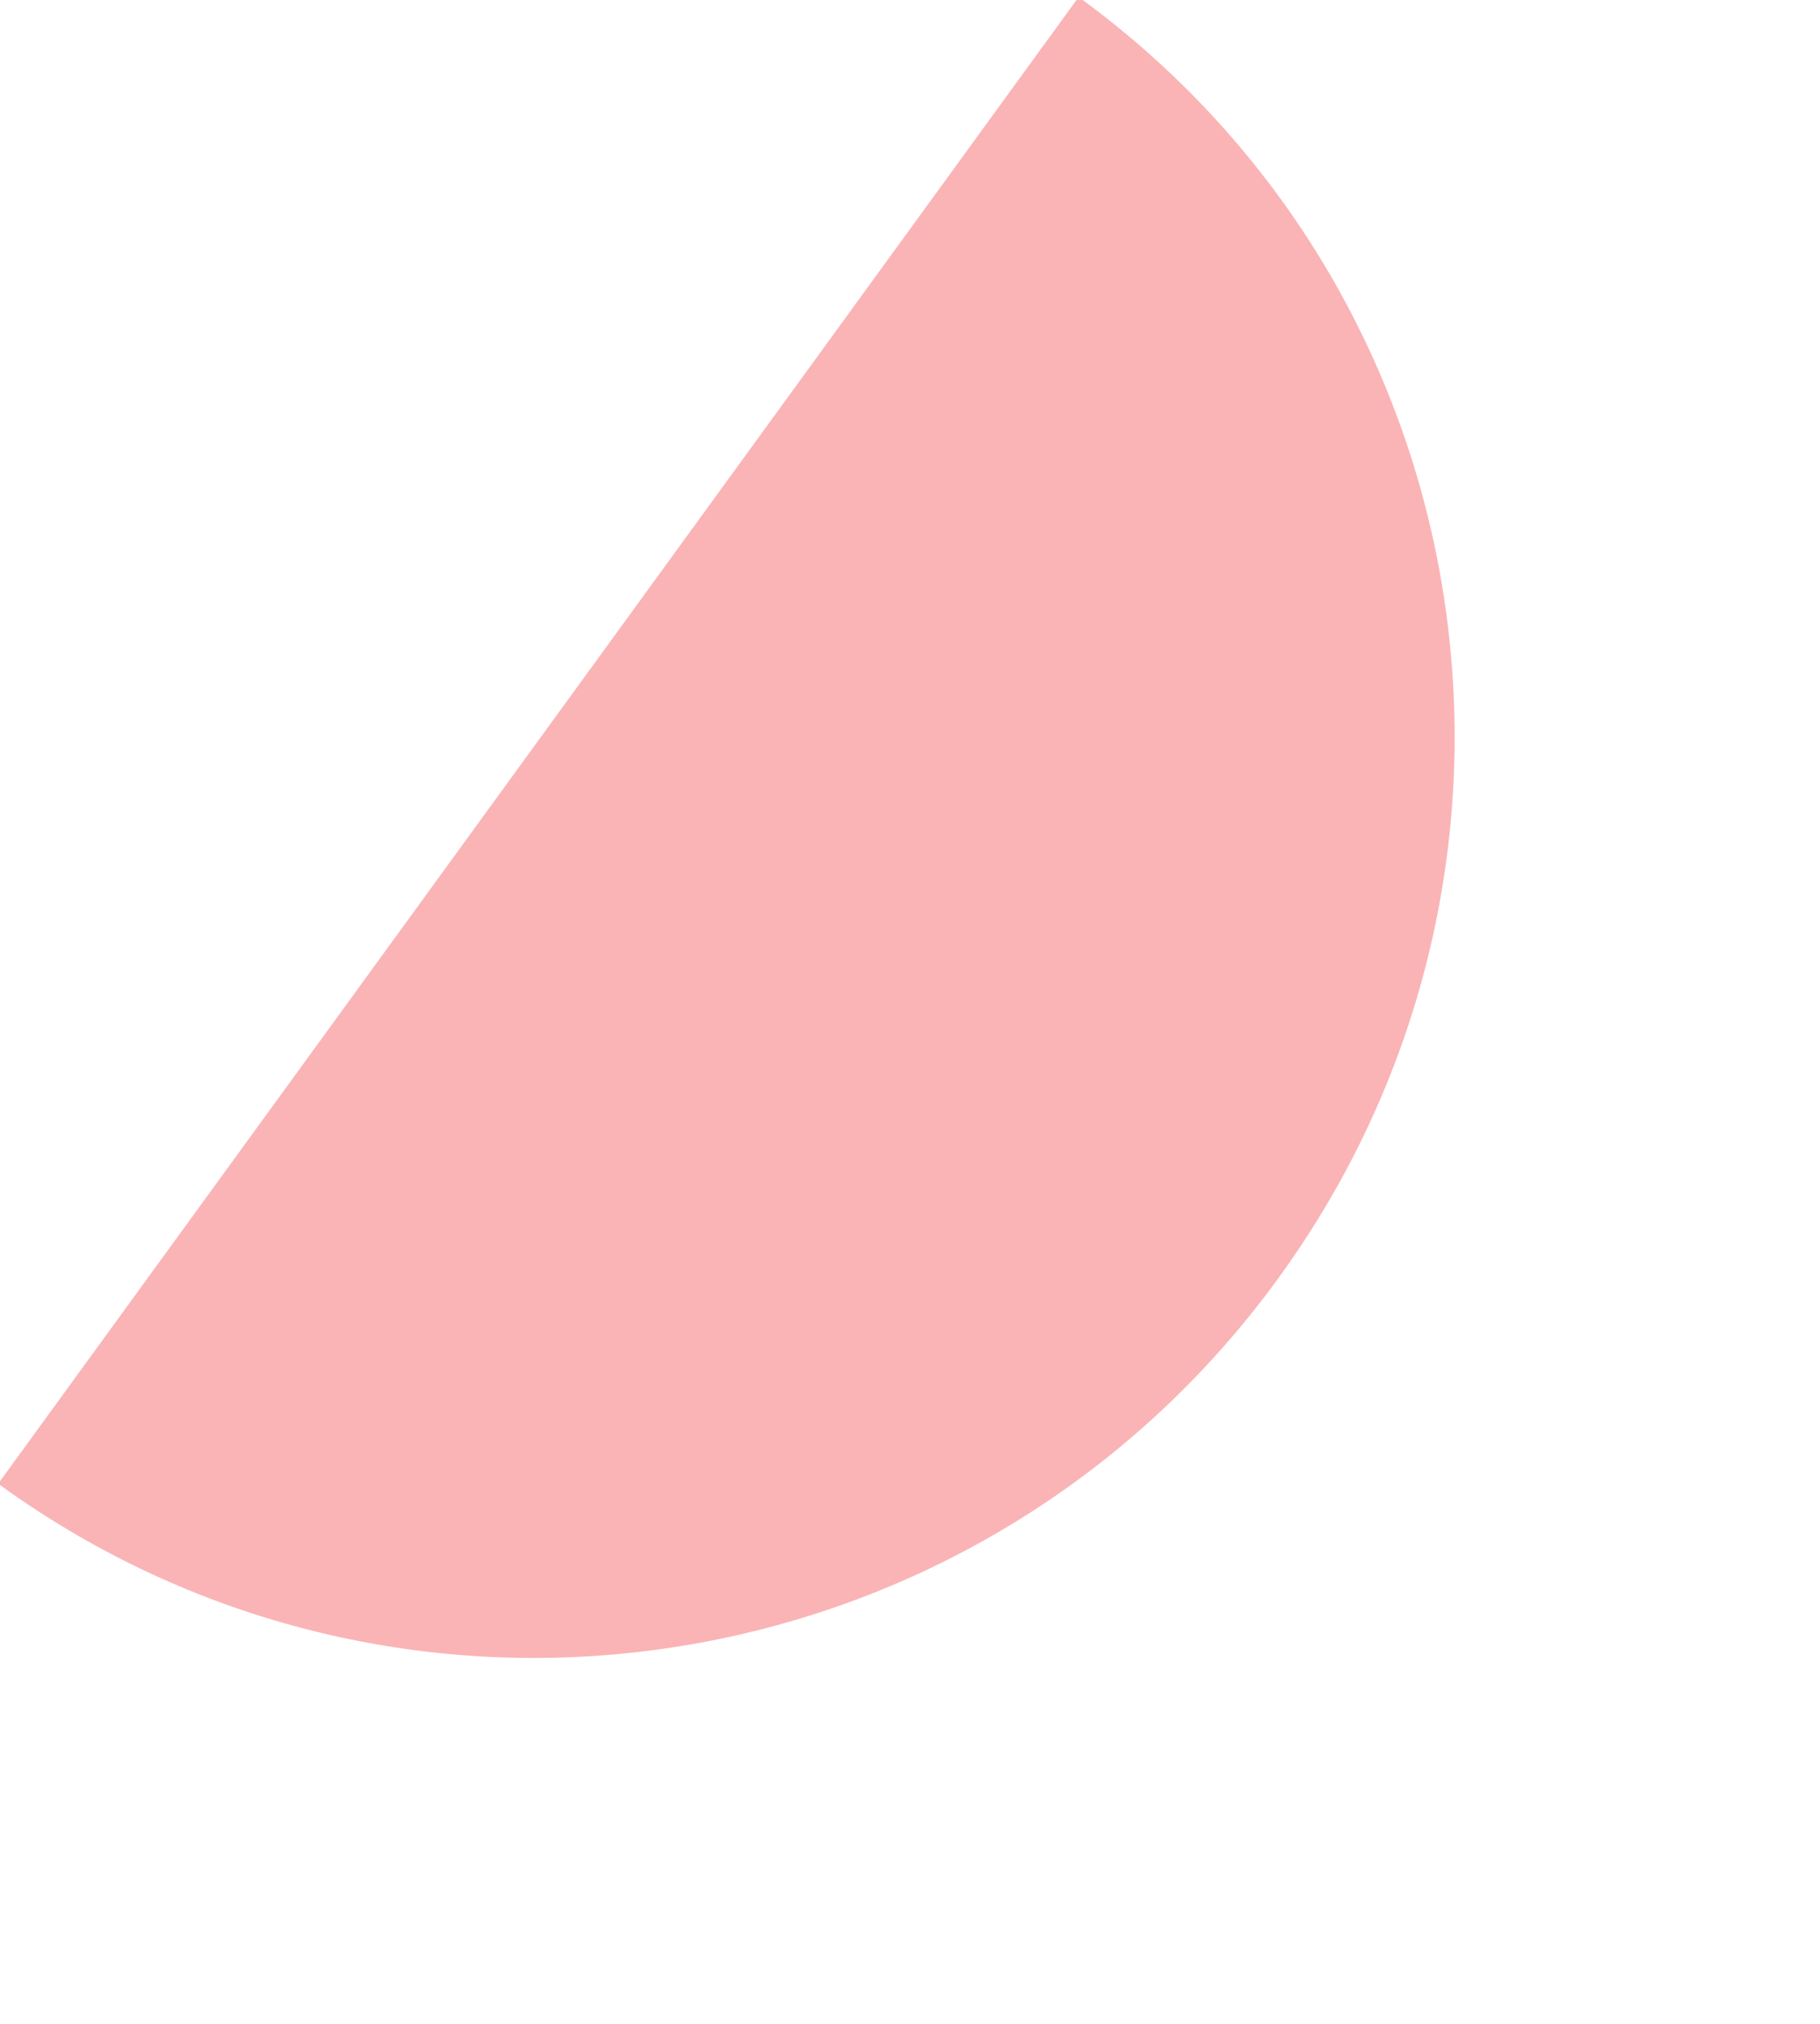 <svg xmlns="http://www.w3.org/2000/svg" width="208.501" height="231.892" viewBox="0 0 208.501 231.892"><defs><style>.a{fill:#fab4b6;}</style></defs><path class="a" d="M-1506.677,882.661V1093.17c57.865,0,104.778-47.127,104.778-105.257s-46.913-105.252-104.778-105.252" transform="matrix(0.809, 0.588, -0.588, 0.809, 1861.477, 171.515)"/></svg>
